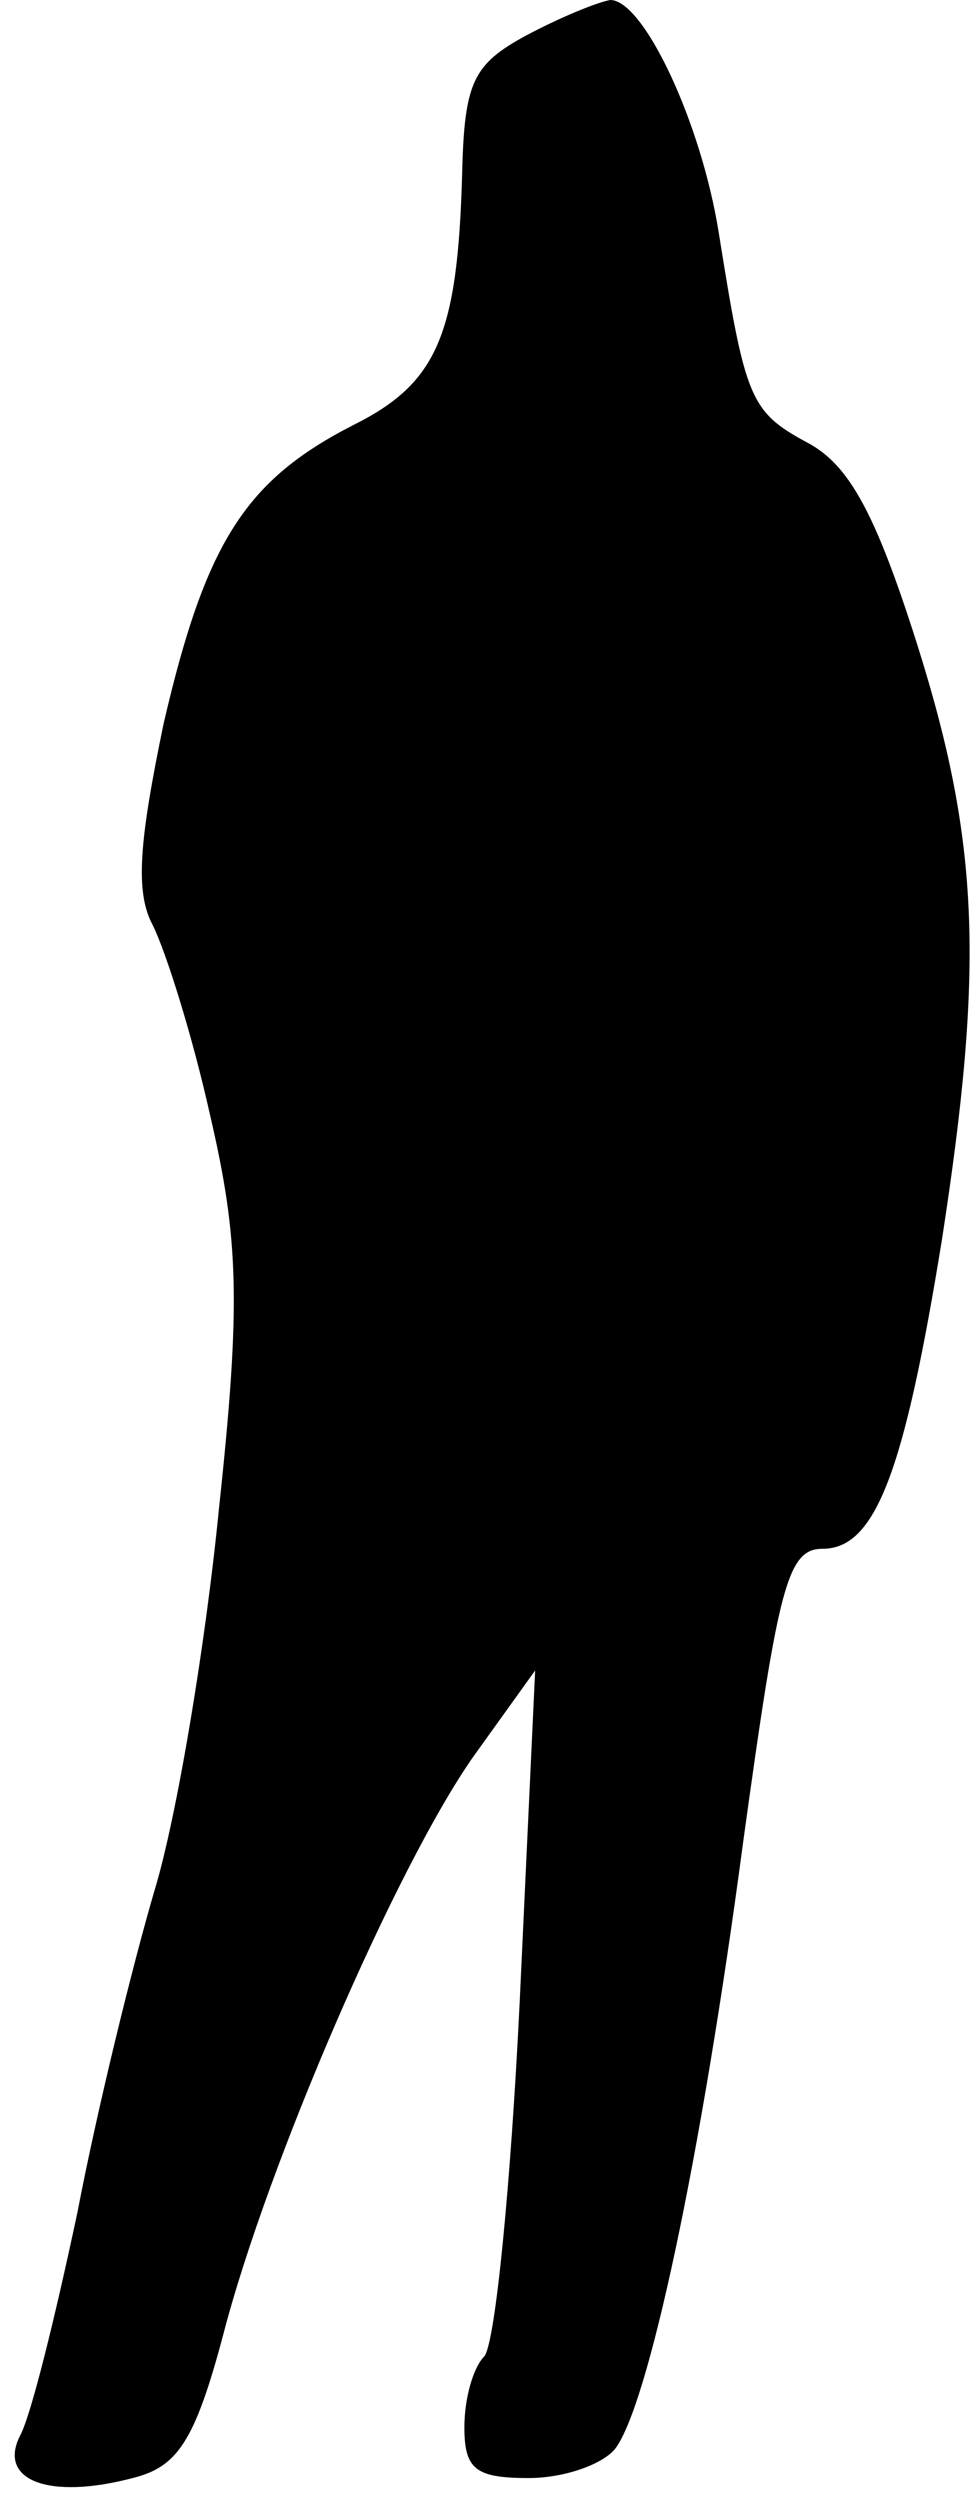 <?xml version="1.0" standalone="no"?>
<!DOCTYPE svg PUBLIC "-//W3C//DTD SVG 20010904//EN"
 "http://www.w3.org/TR/2001/REC-SVG-20010904/DTD/svg10.dtd">
<svg version="1.0" xmlns="http://www.w3.org/2000/svg"
 width="44pt" height="113pt" viewBox="0 0 44 113"
 preserveAspectRatio="xMidYMid meet">
<g transform="translate(0,113) scale(0.1,-0.1)"
fill="#000000" stroke="none">
<path fill="#000000" stroke="none" d="M238 1114 c-24 -13 -28 -21 -29 -62 -2
-73 -11 -95 -49 -114 -49 -25 -67 -53 -86 -135 -11 -53 -13 -76 -5 -91 6 -12
18 -50 26 -86 13 -56 14 -85 4 -178 -6 -61 -19 -139 -29 -172 -10 -34 -26 -99
-35 -146 -10 -47 -21 -92 -26 -101 -10 -20 13 -29 51 -19 20 5 28 16 41 65 20
77 78 211 113 261 l28 39 -7 -150 c-4 -82 -11 -154 -16 -160 -5 -5 -9 -19 -9
-32 0 -19 5 -23 29 -23 16 0 33 6 39 13 15 19 39 131 58 274 16 116 20 133 36
133 24 0 37 35 54 140 19 123 17 179 -11 268 -19 60 -31 82 -50 92 -26 14 -28
20 -40 95 -8 50 -34 105 -49 105 -6 -1 -23 -8 -38 -16z"/>
</g>
</svg>
